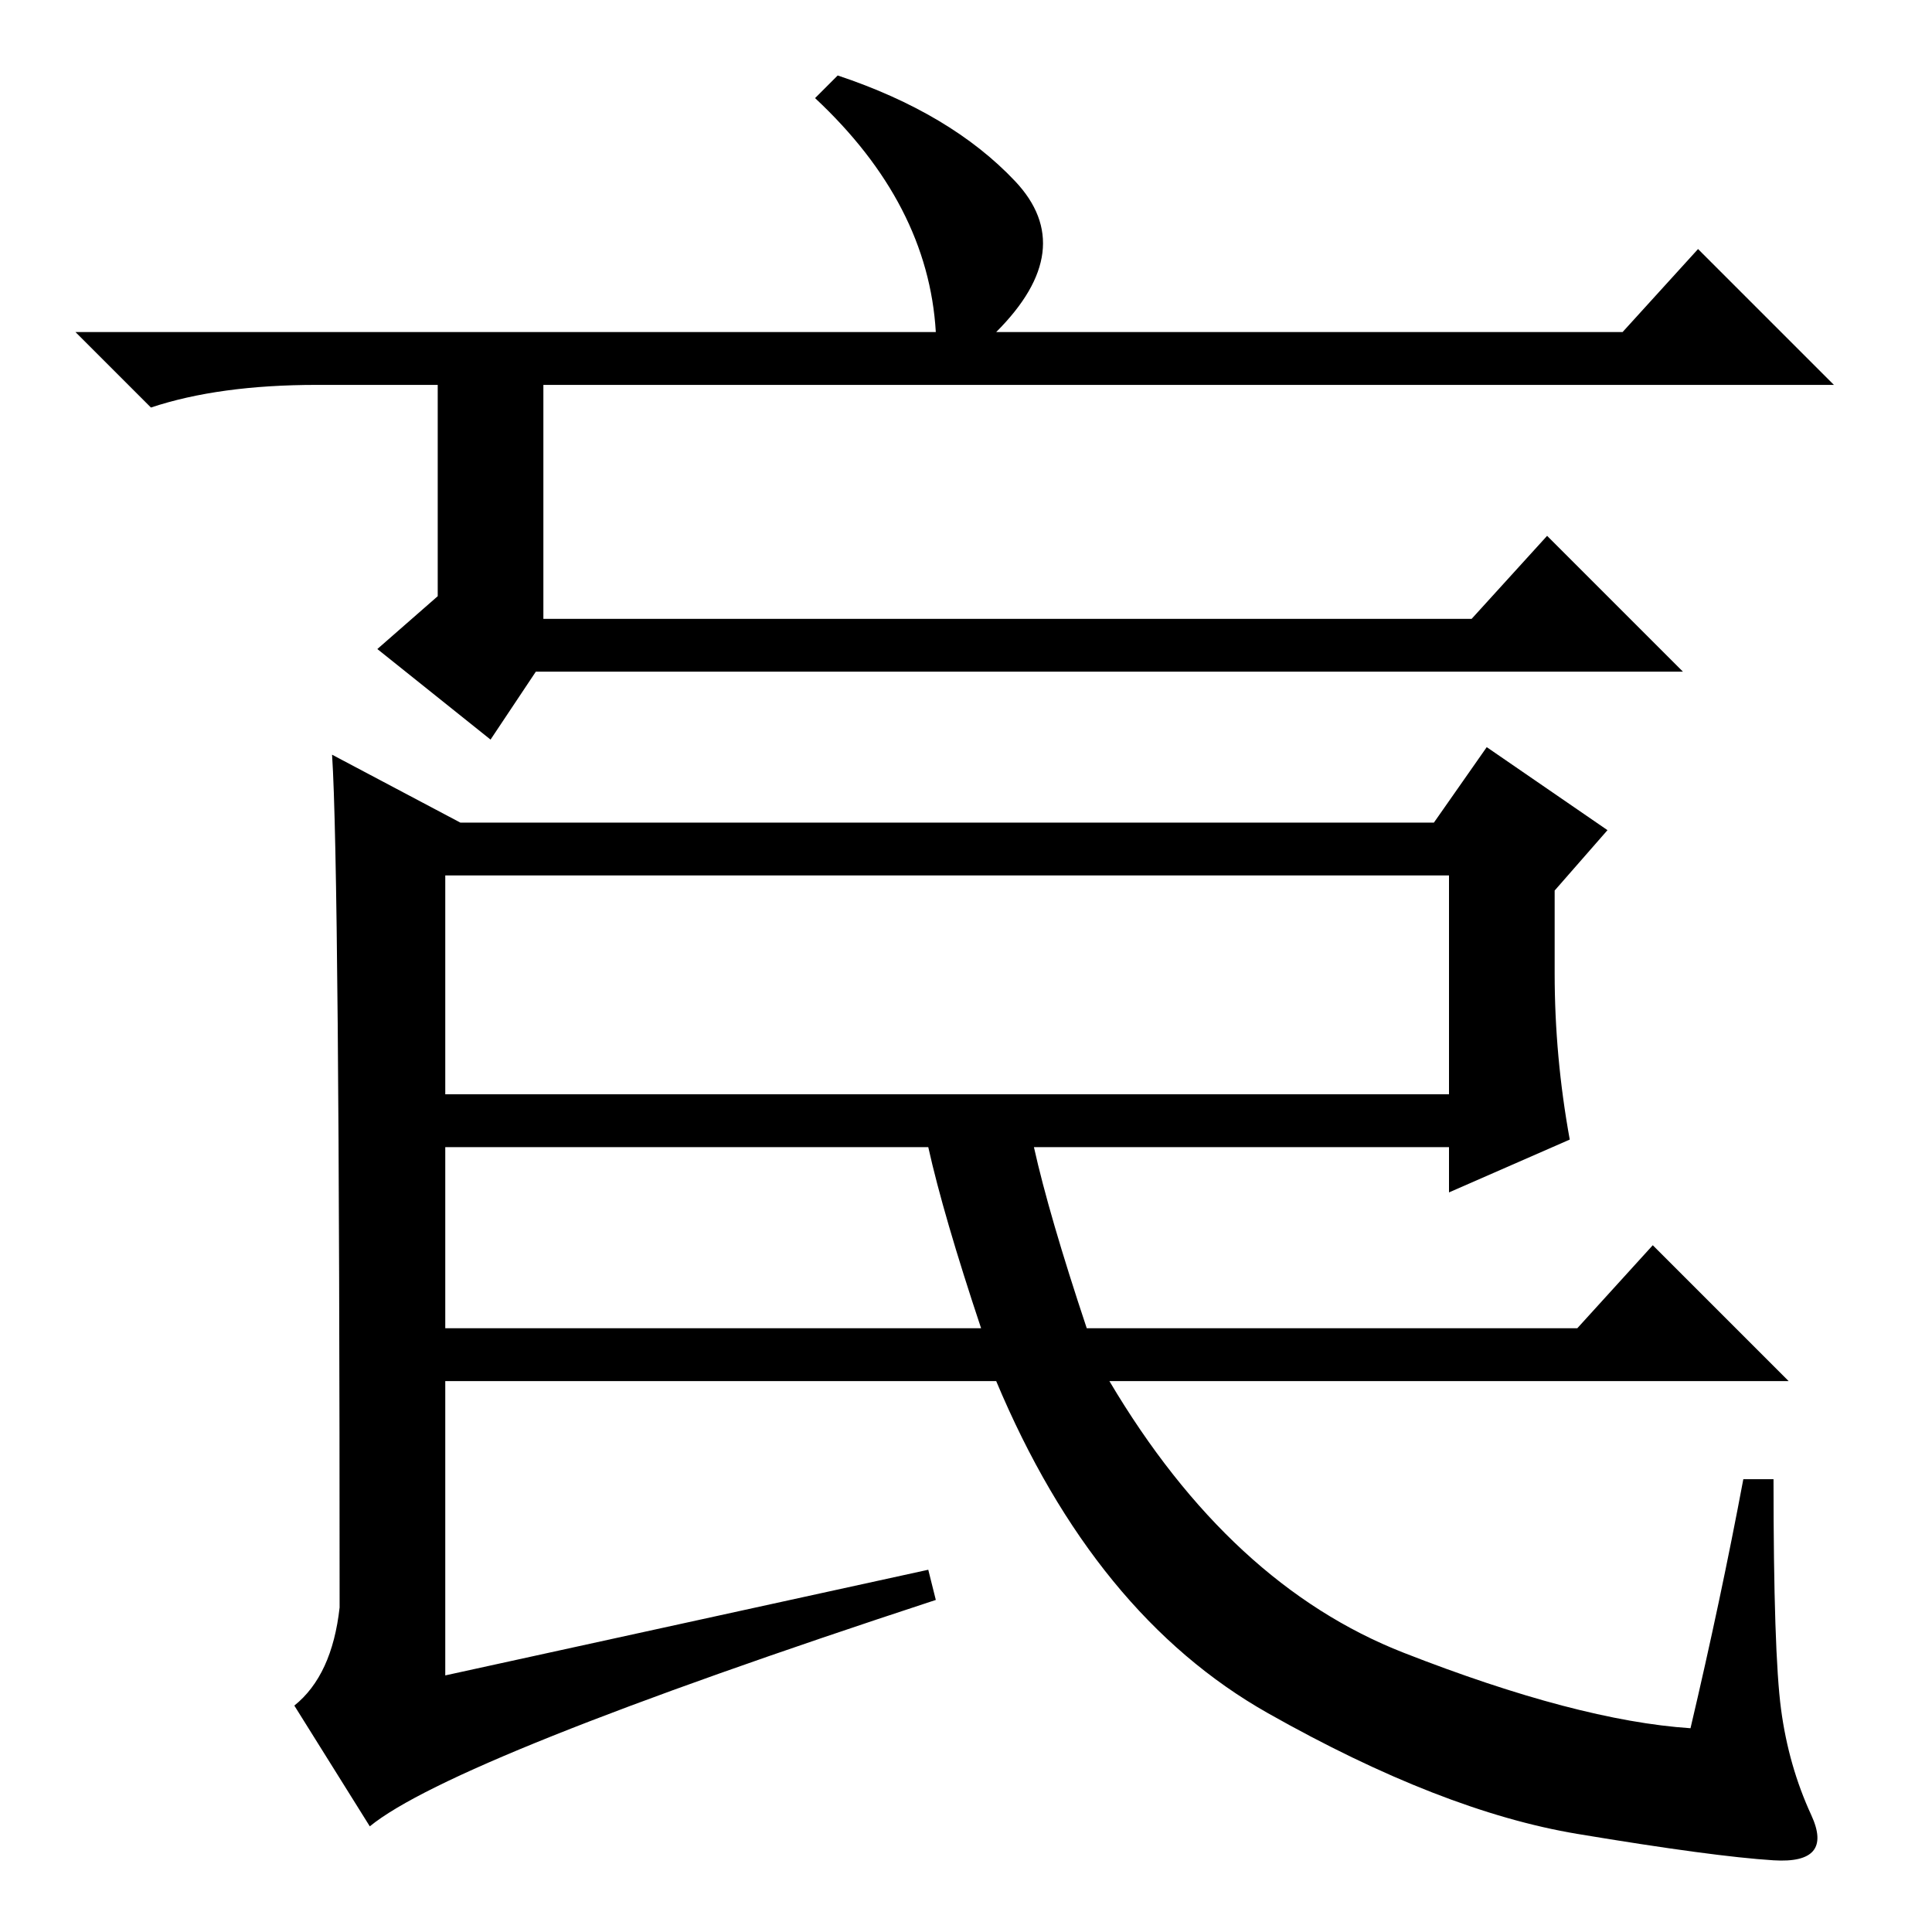 <?xml version="1.0" standalone="no"?>
<!DOCTYPE svg PUBLIC "-//W3C//DTD SVG 1.1//EN" "http://www.w3.org/Graphics/SVG/1.1/DTD/svg11.dtd" >
<svg xmlns="http://www.w3.org/2000/svg" xmlns:xlink="http://www.w3.org/1999/xlink" version="1.1" viewBox="0 -36 256 256">
  <g transform="matrix(1 0 0 -1 0 220)">
   <path fill="currentColor"
d="M134.5 232q8.5 -9 -2.5 -20h83l10 11l18 -18h-171v-31h123l10 11l18 -18h-152l-6 -9l-15 12l8 7v28h-16q-13 0 -22 -3l-10 10h114q-1 17 -16 31l3 3q15 -5 23.5 -14zM123 48l1 -4q-64 -21 -75 -30l-10 16q5 4 6 13q0 98 -1 113l17 -9h129l7 10l16 -11l-7 -8v-11
q0 -11 2 -22l-16 -7v6h-55q2 -9 7 -24h65l10 11l18 -18h-90q16 -27 39 -36t38 -10q4 17 7 33h4q0 -23 1 -30.5t4 -14t-5 -6t-26 3.5t-41 16t-36 44h-73v-39zM59 111h133v29h-133v-29zM123 104h-64v-24h71q-5 15 -7 24z" />
  </g>

</svg>
